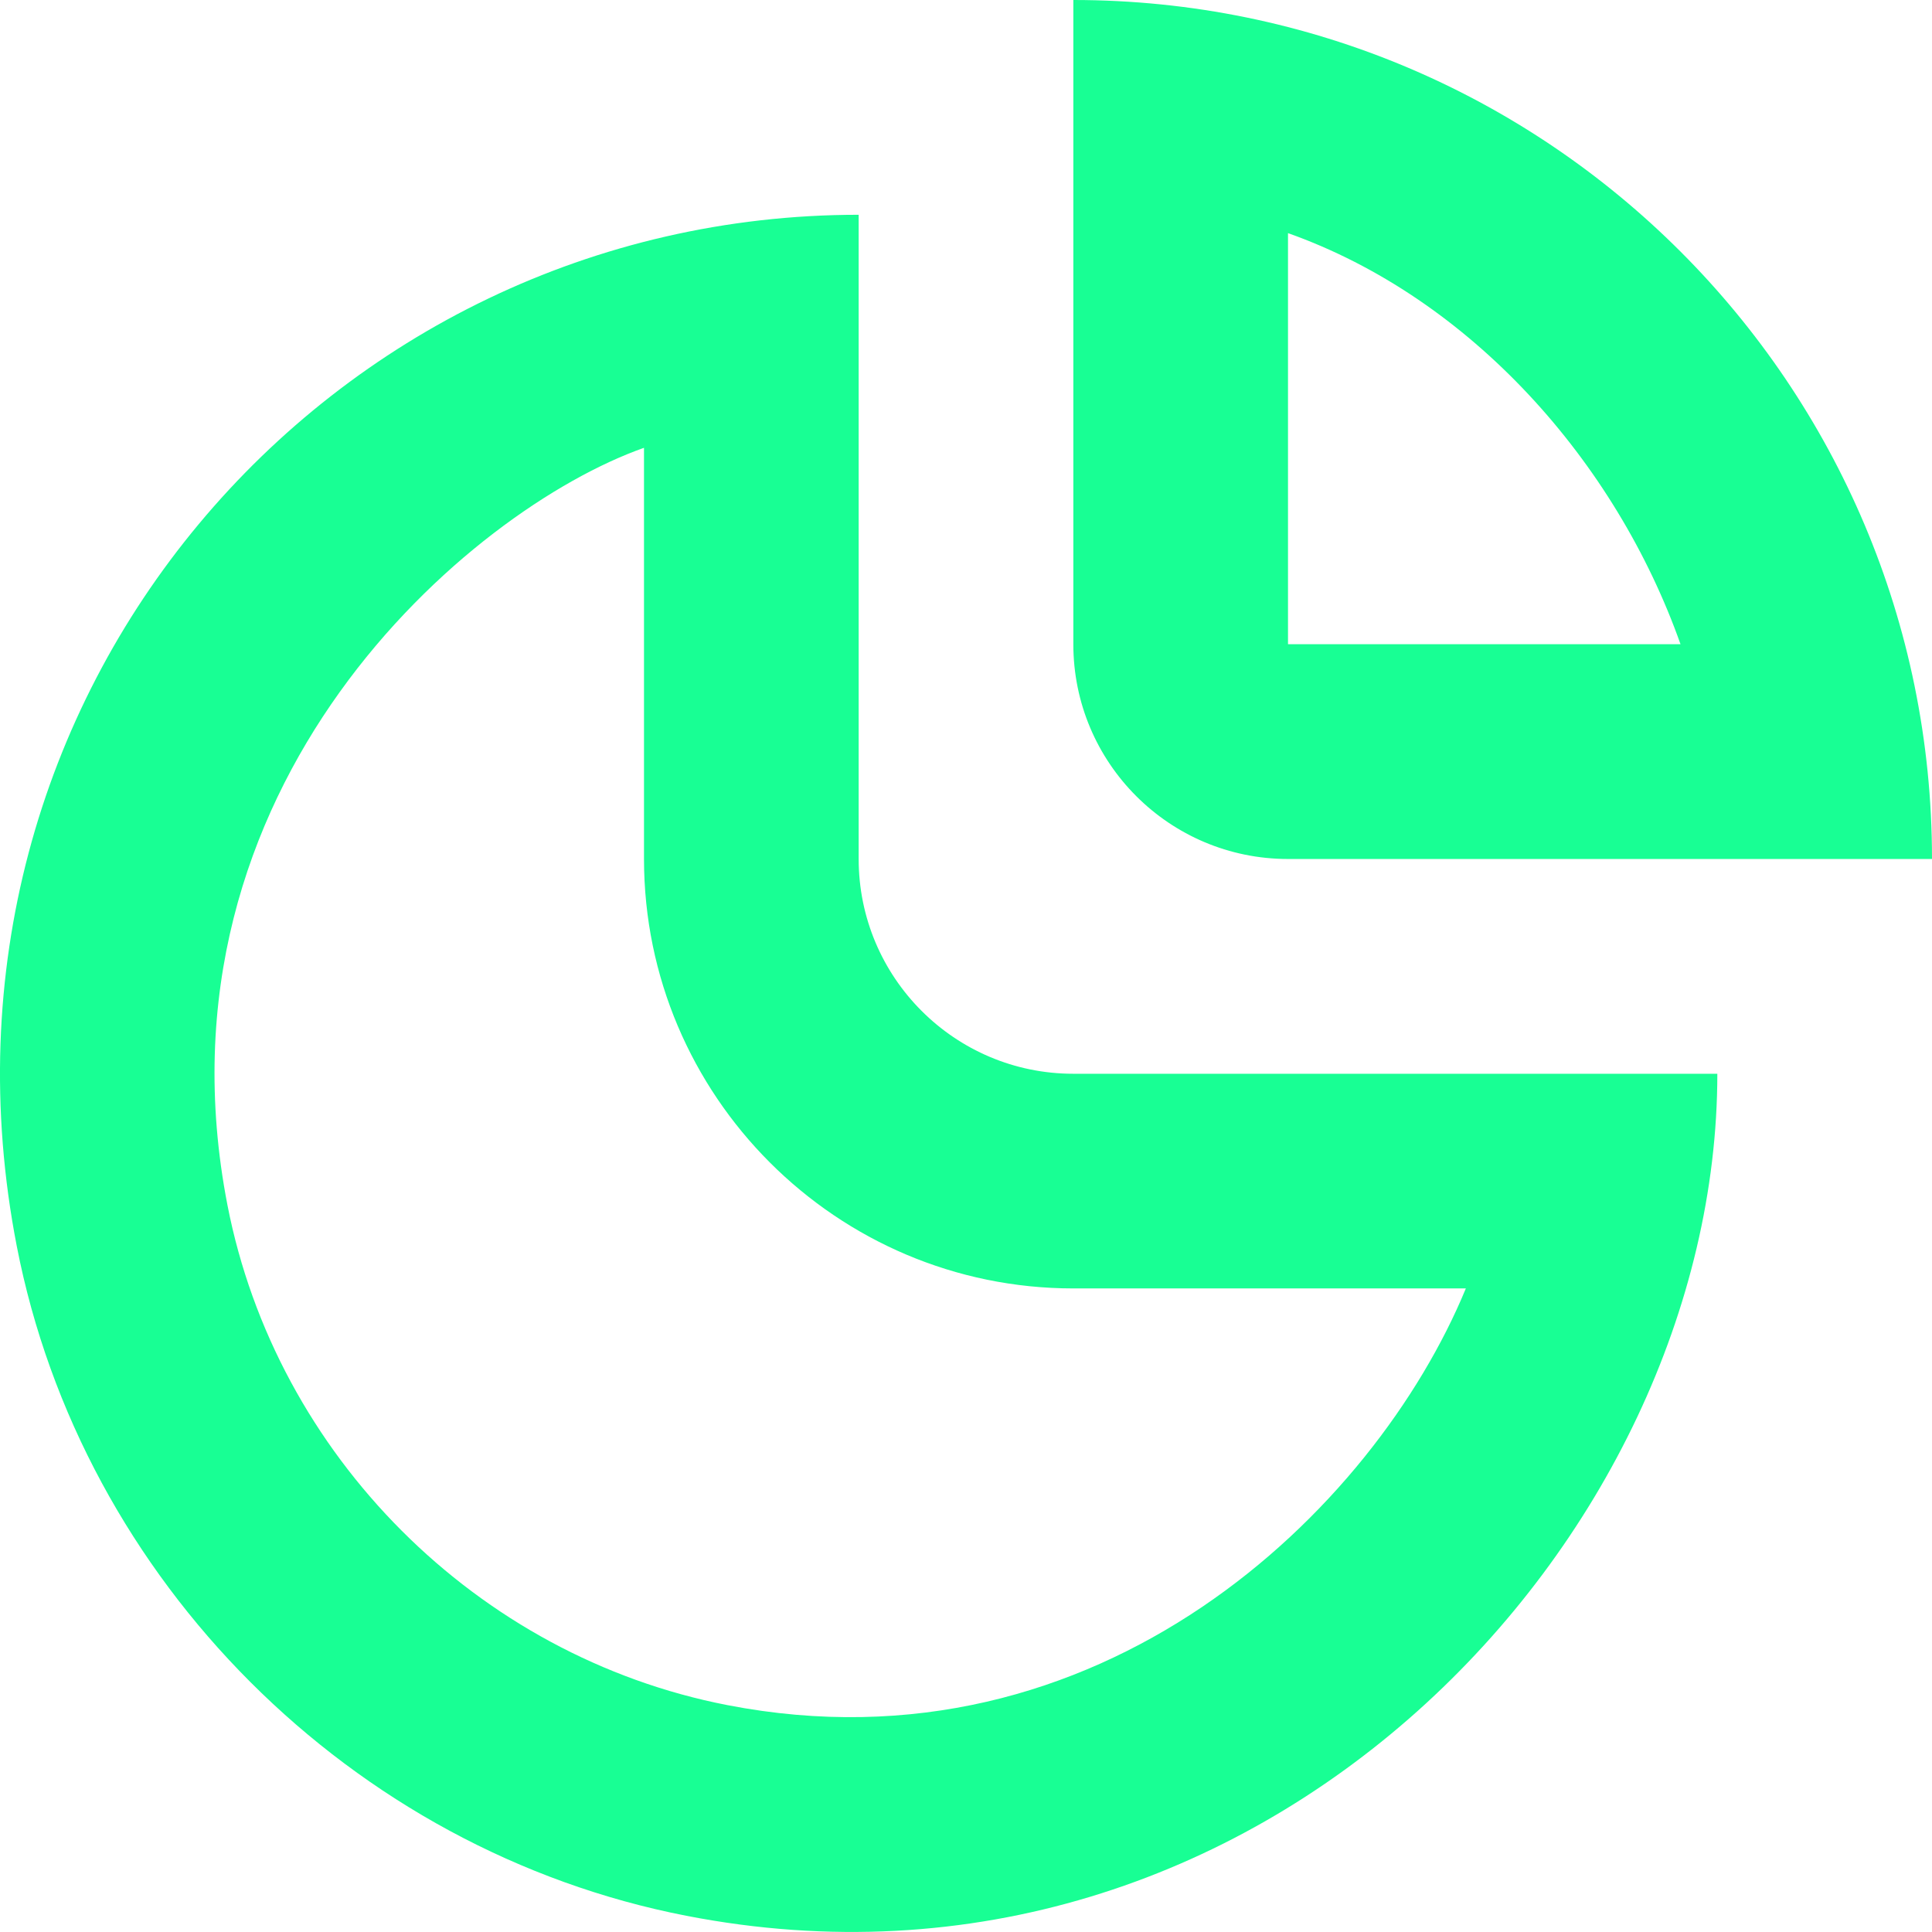 <?xml version="1.0" encoding="UTF-8" standalone="no"?>
<svg width="18px" height="18px" viewBox="0 0 18 18" version="1.1" xmlns="http://www.w3.org/2000/svg" xmlns:xlink="http://www.w3.org/1999/xlink">
    <!-- Generator: Sketch 3.8.1 (29687) - http://www.bohemiancoding.com/sketch -->
    <title>chart [#1293]</title>
    <desc>Created with Sketch.</desc>
    <defs></defs>
    <g id="Page-1" stroke="none" stroke-width="1" fill="none" fill-rule="evenodd">
        <g id="Dribbble-Dark-Preview" transform="translate(-421, -2400)" fill="#18FF94">
            <g id="icons" transform="translate(56, 160)">
                <path d="M377,2242.172 C378.702,2242.776 380.054,2244.299 380.657,2246.002 L377,2246.002 L377,2242.172 Z M377,2248.003 L383,2248.003 C383,2243.582 379.418,2240 375,2240 L375,2246.002 C375,2247.107 375.895,2248.003 377,2248.003 L377,2248.003 Z M371.776,2255.886 C369.444,2255.433 367.573,2253.561 367.119,2251.227 C366.36,2247.315 369.373,2244.747 371,2244.172 L371,2248.003 C371,2250.209 372.794,2252.004 375,2252.004 L378.657,2252.004 C377.803,2254.076 375.241,2256.559 371.776,2255.886 L371.776,2255.886 Z M373,2248.003 L373,2242.001 C368.057,2242.001 364.161,2246.485 365.156,2251.609 C365.762,2254.729 368.276,2257.243 371.395,2257.849 C376.749,2258.891 381,2254.34 381,2250.004 L375,2250.004 C373.895,2250.004 373,2249.107 373,2248.003 L373,2248.003 Z" id="chart-[#1293]"></path>
            </g>
        </g>
    </g>
</svg>